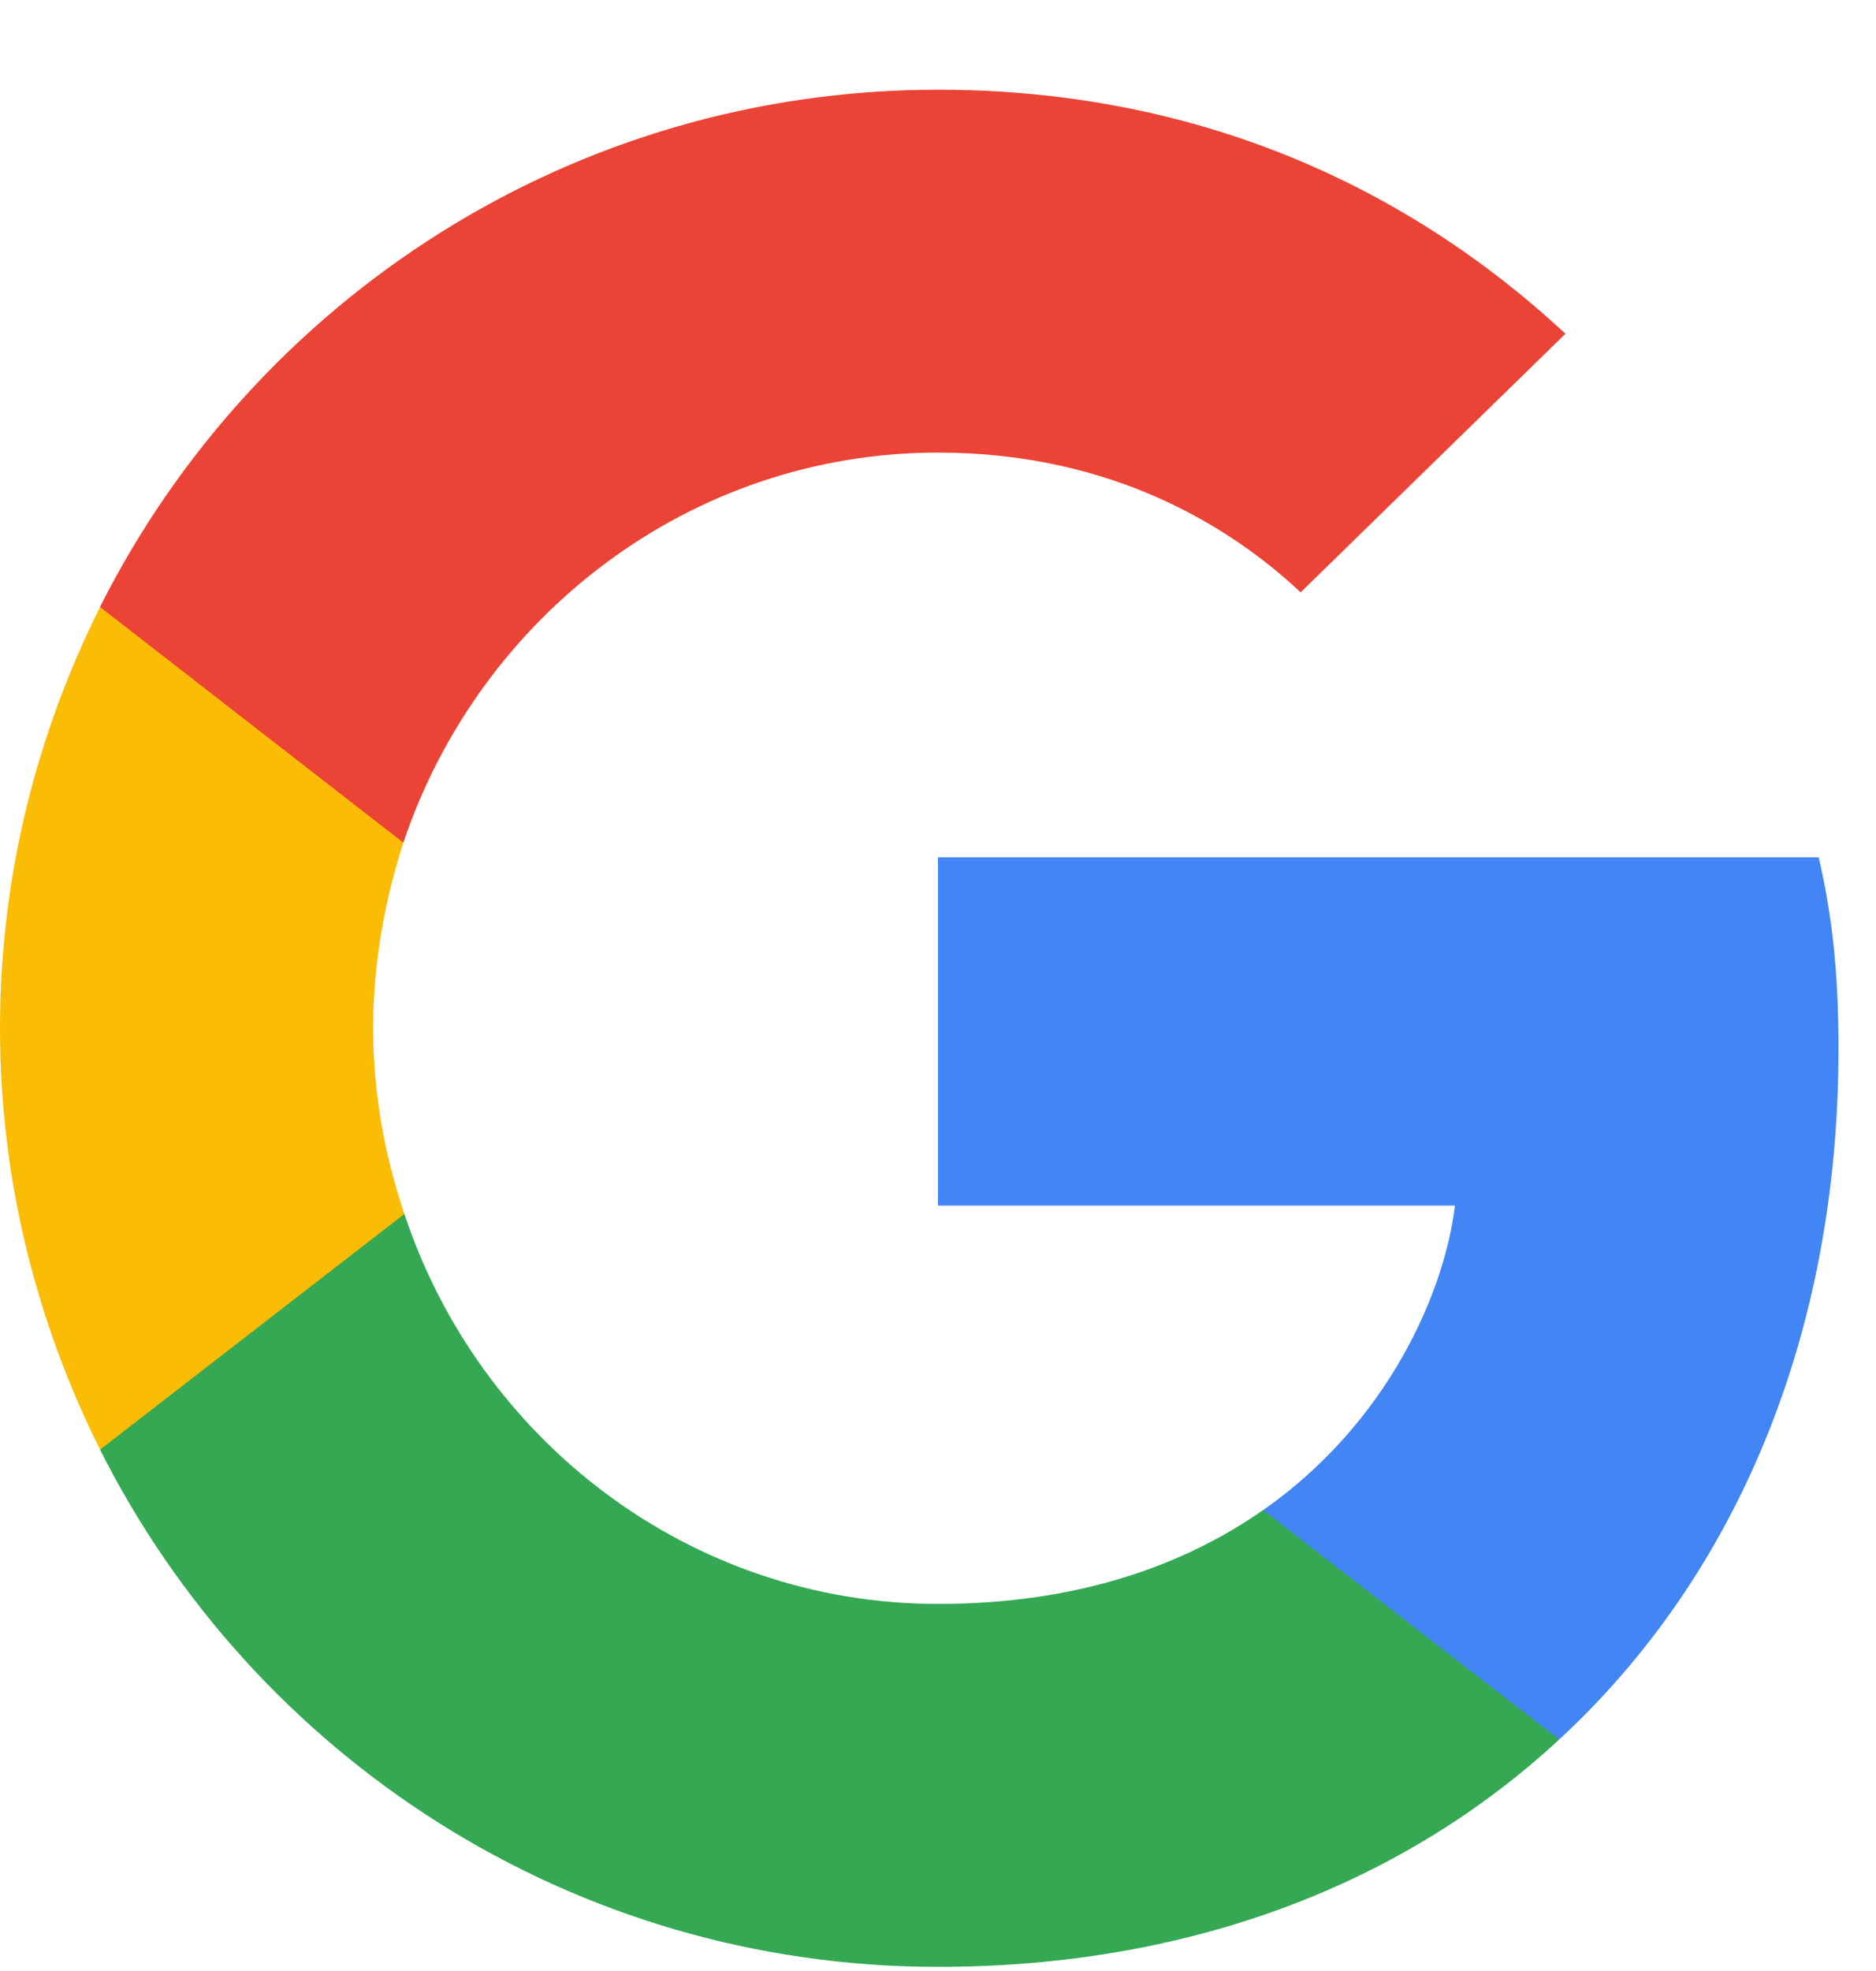 <svg width="20" height="21" viewBox="0 0 20 21" fill="none" xmlns="http://www.w3.org/2000/svg">
<path d="M19.6 11.178C19.6 10.356 19.533 9.756 19.389 9.134H10V12.845H15.511C15.4 13.767 14.8 15.156 13.467 16.089L13.448 16.213L16.416 18.513L16.622 18.534C18.511 16.789 19.6 14.222 19.6 11.178Z" fill="#4285F4"/>
<path d="M10 20.956C12.7 20.956 14.966 20.067 16.622 18.534L13.466 16.089C12.622 16.678 11.489 17.089 10 17.089C7.355 17.089 5.111 15.345 4.311 12.934L4.194 12.943L1.107 15.332L1.066 15.444C2.711 18.711 6.089 20.956 10 20.956Z" fill="#34A853"/>
<path d="M4.311 12.934C4.1 12.311 3.978 11.645 3.978 10.956C3.978 10.267 4.1 9.6 4.3 8.978L4.294 8.845L1.169 6.418L1.067 6.467C0.389 7.822 0 9.345 0 10.956C0 12.567 0.389 14.089 1.067 15.445L4.311 12.934Z" fill="#FBBC05"/>
<path d="M10 4.822C11.877 4.822 13.144 5.633 13.866 6.311L16.689 3.556C14.955 1.945 12.7 0.956 10 0.956C6.089 0.956 2.711 3.2 1.066 6.467L4.3 8.978C5.111 6.567 7.355 4.822 10 4.822Z" fill="#EB4335"/>
</svg>
